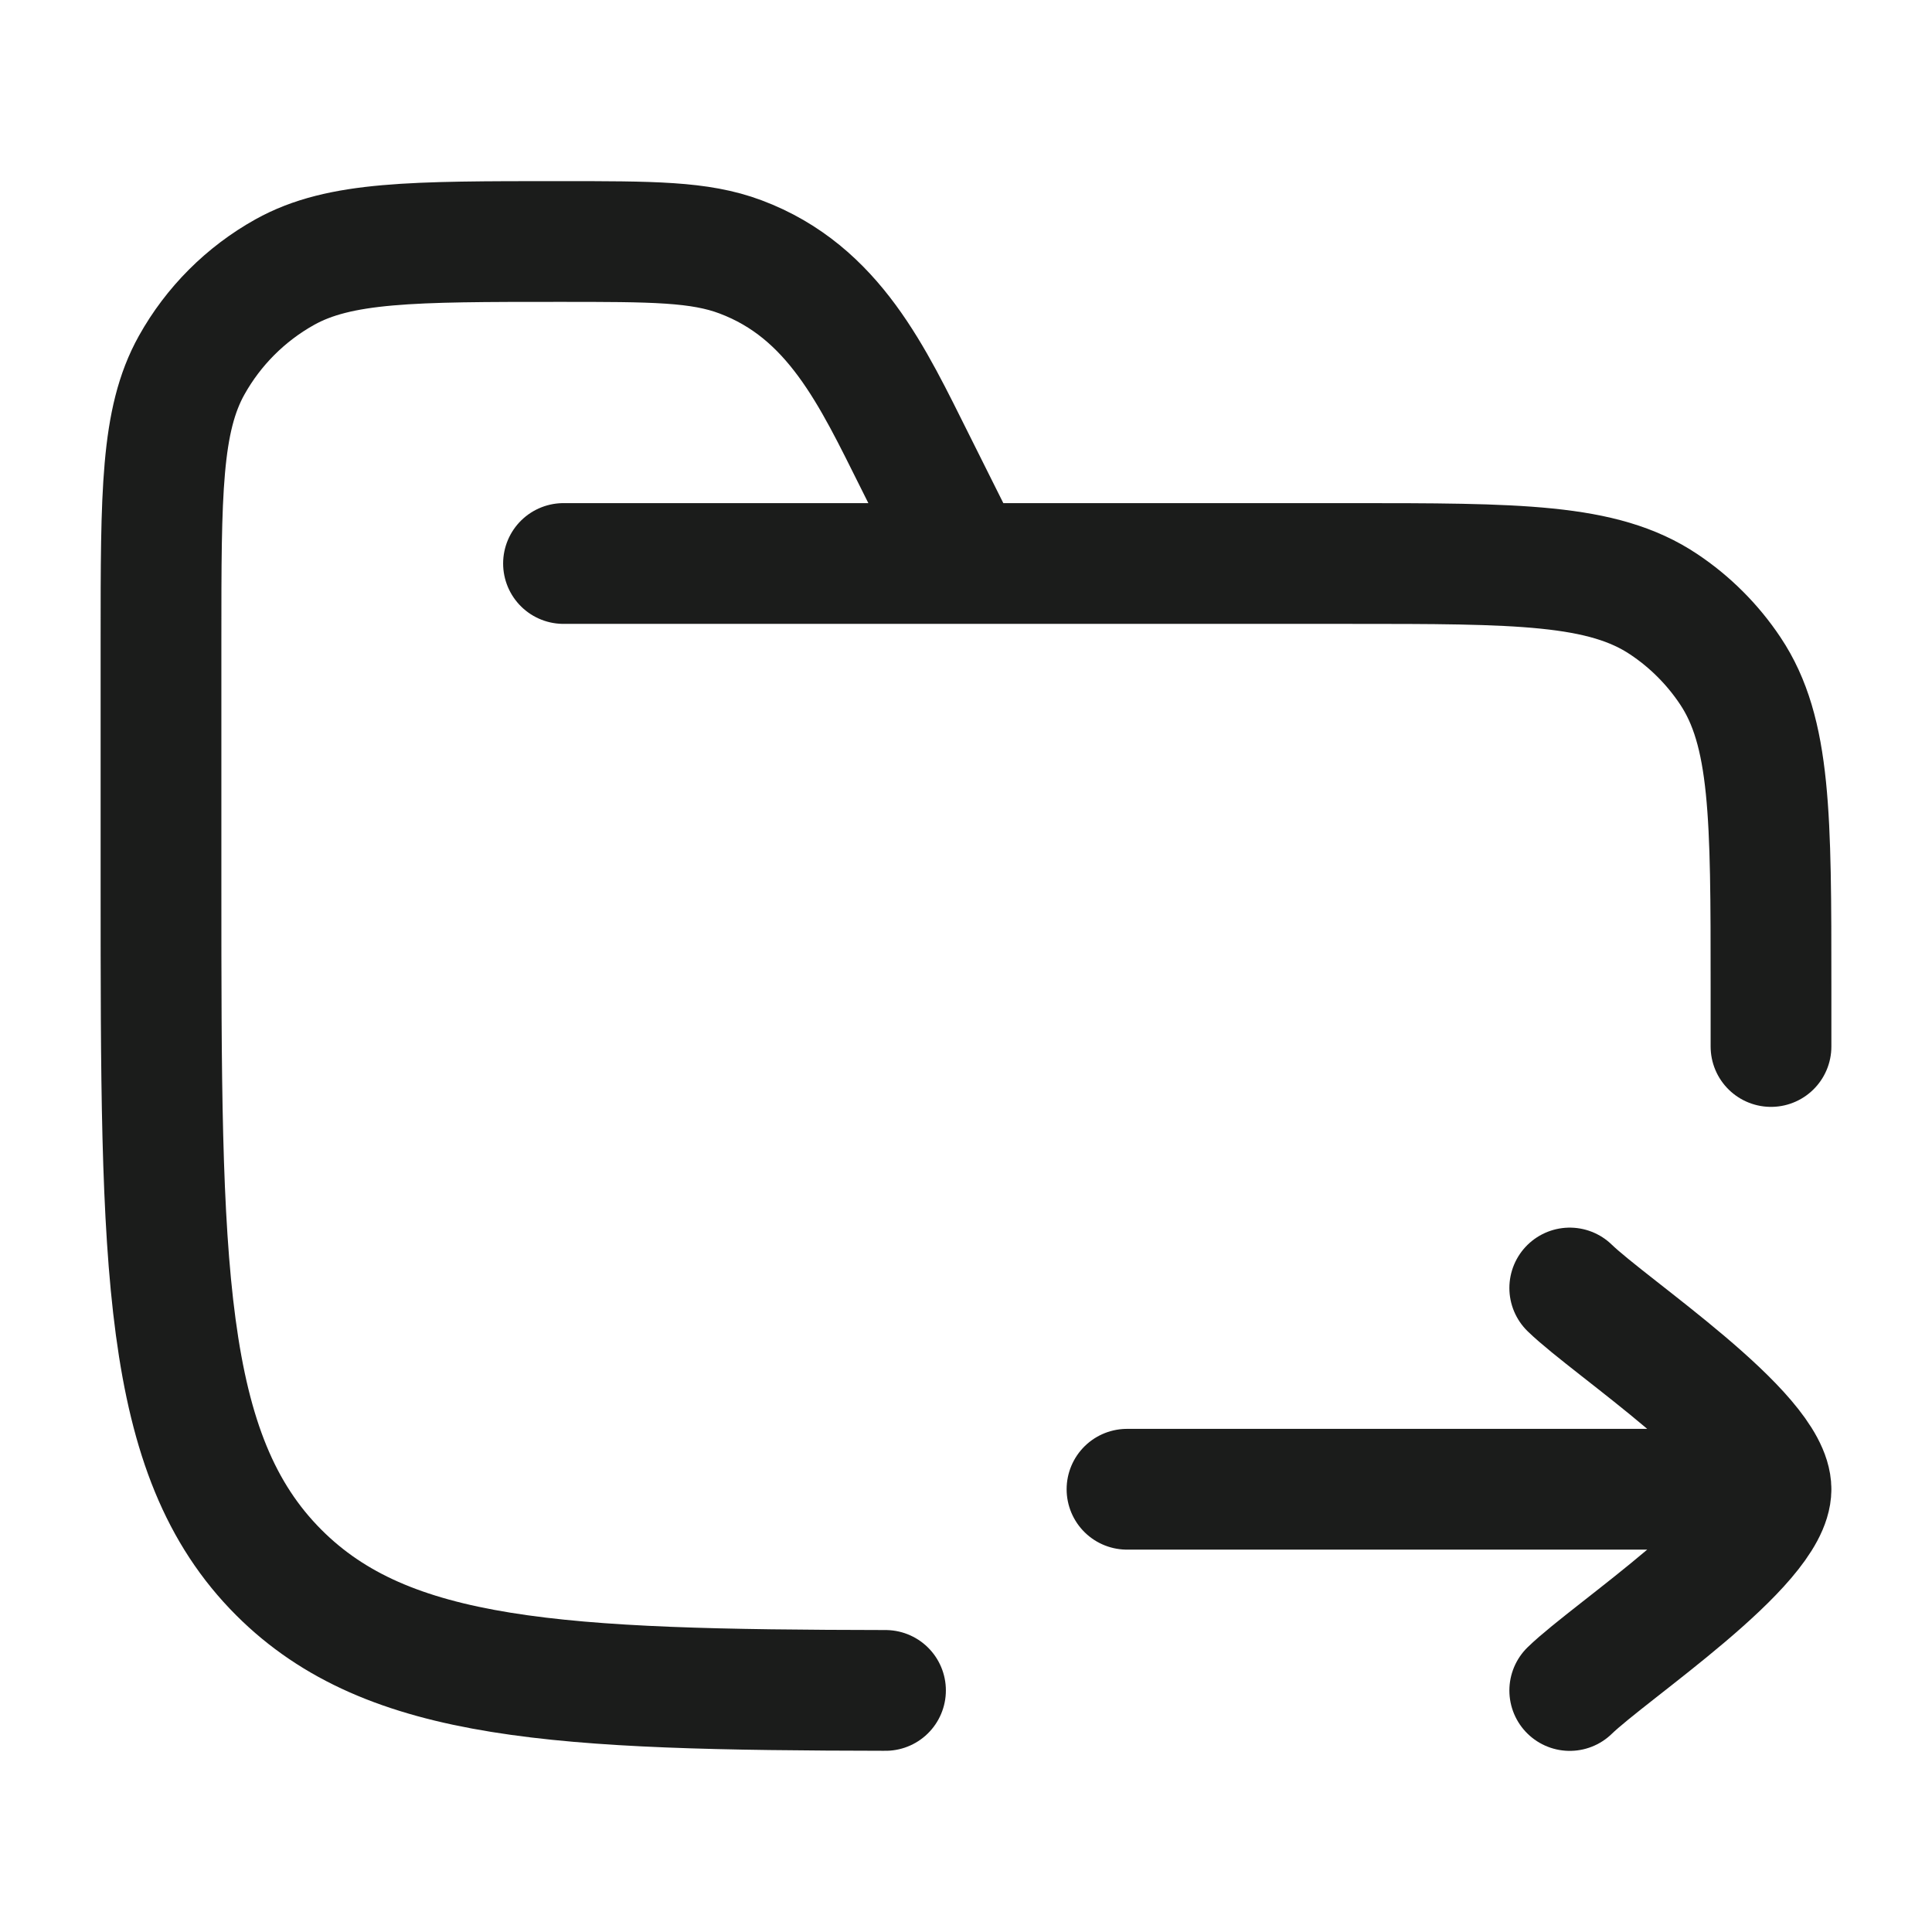<svg width="24" height="24" viewBox="0 0 24 24" fill="none" xmlns="http://www.w3.org/2000/svg">
<g id="folder-move-to">
<path id="Vector" d="M7 7H16.75C18.857 7 19.91 7 20.667 7.506C20.994 7.724 21.276 8.006 21.494 8.333C22 9.09 22 10.143 22 12.25C22 12.509 22 12.759 22 13M12 7L11.367 5.733C10.842 4.684 10.362 3.627 9.199 3.191C8.69 3 8.108 3 6.944 3C5.128 3 4.22 3 3.538 3.38C3.052 3.651 2.651 4.052 2.38 4.538C2 5.22 2 6.128 2 7.944V11C2 15.714 2 18.071 3.464 19.535C4.822 20.893 6.945 20.992 11 20.999" stroke="#1B1C1B" stroke-width="1.5" stroke-linecap="round"/>
<path id="Vector_2" d="M19.5 16C20.006 16.491 22 17.8 22 18.5M22 18.5C22 19.2 20.006 20.509 19.5 21M22 18.5H14" stroke="#1B1C1B" stroke-width="1.5" stroke-linecap="round" stroke-linejoin="round"/>
</g>
</svg>
